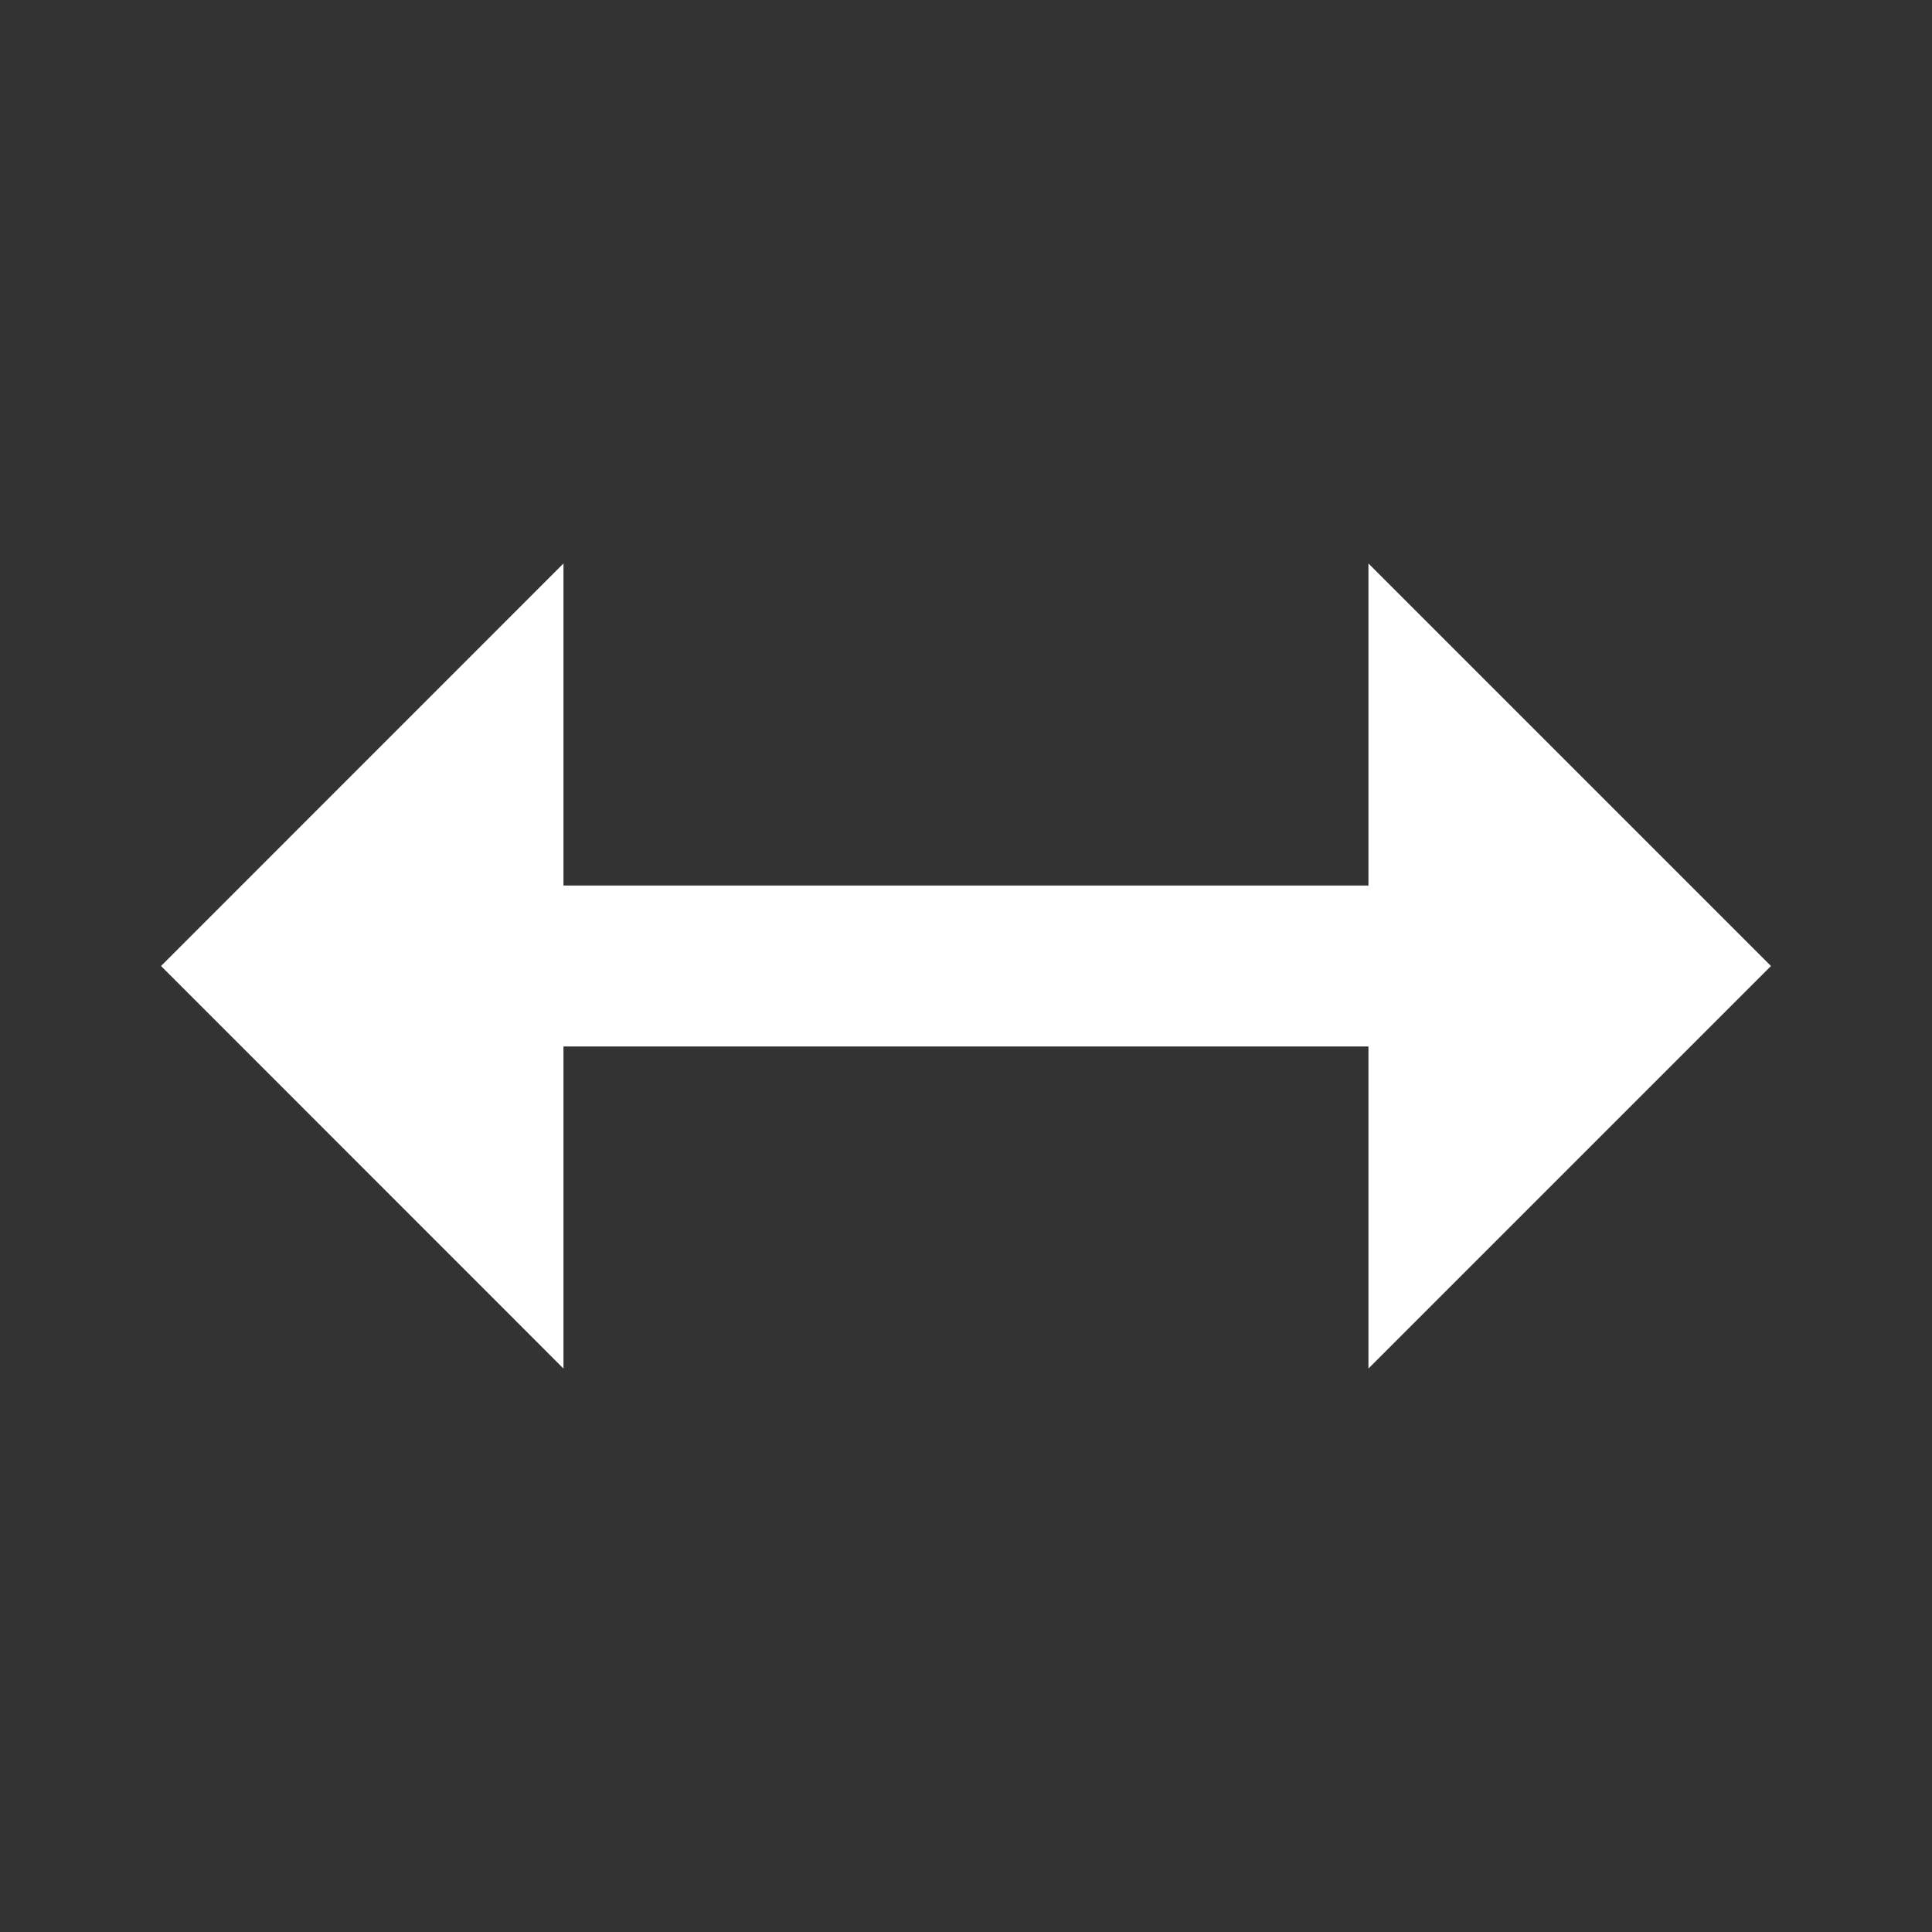 <svg width="20" height="20" viewBox="0 0 20 20" fill="none" xmlns="http://www.w3.org/2000/svg">
<rect x="0" y="0" width="20" height="20" fill="#333333" stroke="none"/>
<path d="M14.166 9.167H5.833V5.833L1.667 10L5.833 14.167V10.833H14.166V14.167L18.333 10L14.166 5.833V9.167Z" fill="white"/>
</svg>
